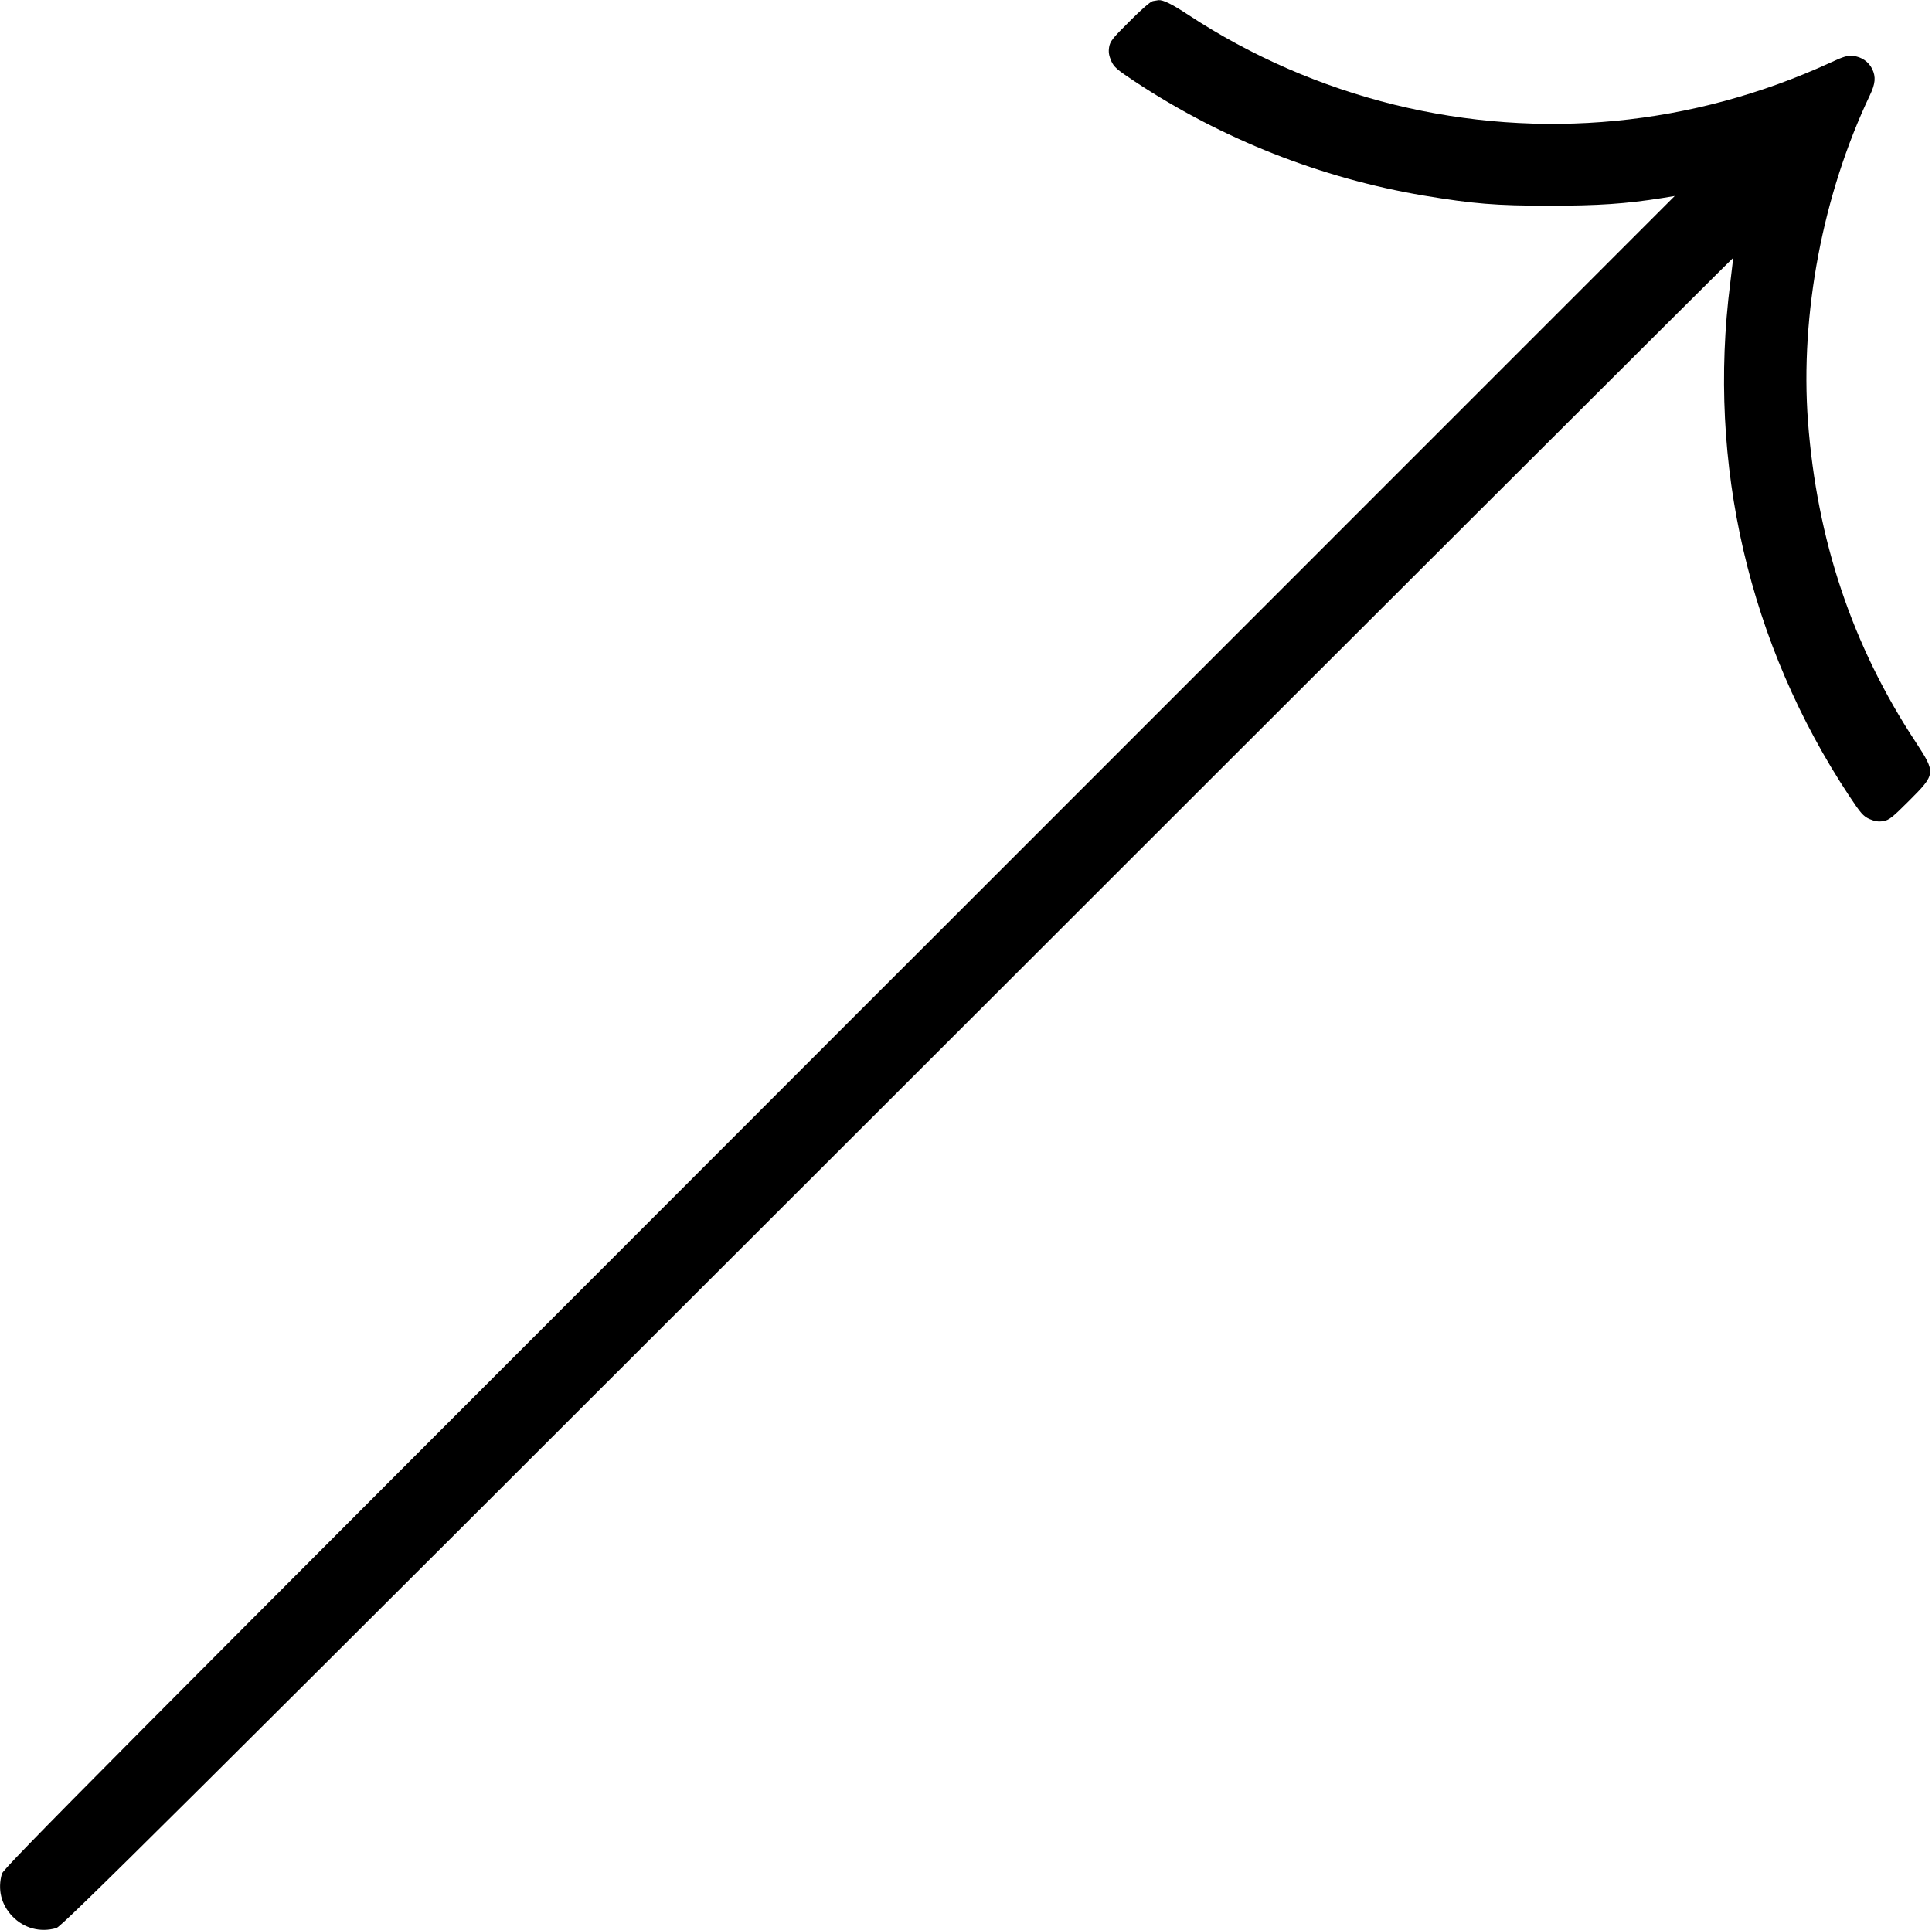 <?xml version="1.0" standalone="no"?>
<!DOCTYPE svg PUBLIC "-//W3C//DTD SVG 20010904//EN"
 "http://www.w3.org/TR/2001/REC-SVG-20010904/DTD/svg10.dtd">
<svg version="1.0" xmlns="http://www.w3.org/2000/svg"
 width="1215pt" height="1214pt" viewBox="0 0 1215 1214"
 preserveAspectRatio="xMidYMid meet">
<g transform="translate(0,1214) scale(0.1,-0.1)"
fill="#000000" stroke="none">
<path d="M7250 12133 c-15 -3 -74 -54 -146 -127 -107 -106 -123 -126 -129
-163 -5 -31 -1 -53 13 -86 18 -40 36 -55 149 -130 549 -363 1171 -608 1815
-717 313 -52 453 -64 793 -64 307 0 480 12 707 48 l80 13 -5255 -5256 c-4629
-4631 -5255 -5261 -5265 -5297 -28 -99 -5 -194 66 -268 72 -75 174 -103 276
-74 36 10 666 636 5294 5262 2888 2888 5252 5248 5252 5244 0 -4 -9 -76 -19
-160 -145 -1135 118 -2270 746 -3221 75 -113 90 -131 130 -149 33 -14 55 -18
86 -13 37 6 57 22 163 128 169 169 169 174 41 370 -398 604 -621 1271 -677
2017 -50 673 93 1427 389 2050 35 73 39 116 15 166 -22 45 -66 76 -119 82 -36
4 -60 -3 -146 -43 -865 -397 -1821 -489 -2739 -264 -462 114 -901 305 -1298
566 -103 68 -159 95 -187 92 -5 -1 -21 -4 -35 -6z"/>
</g>
</svg>
